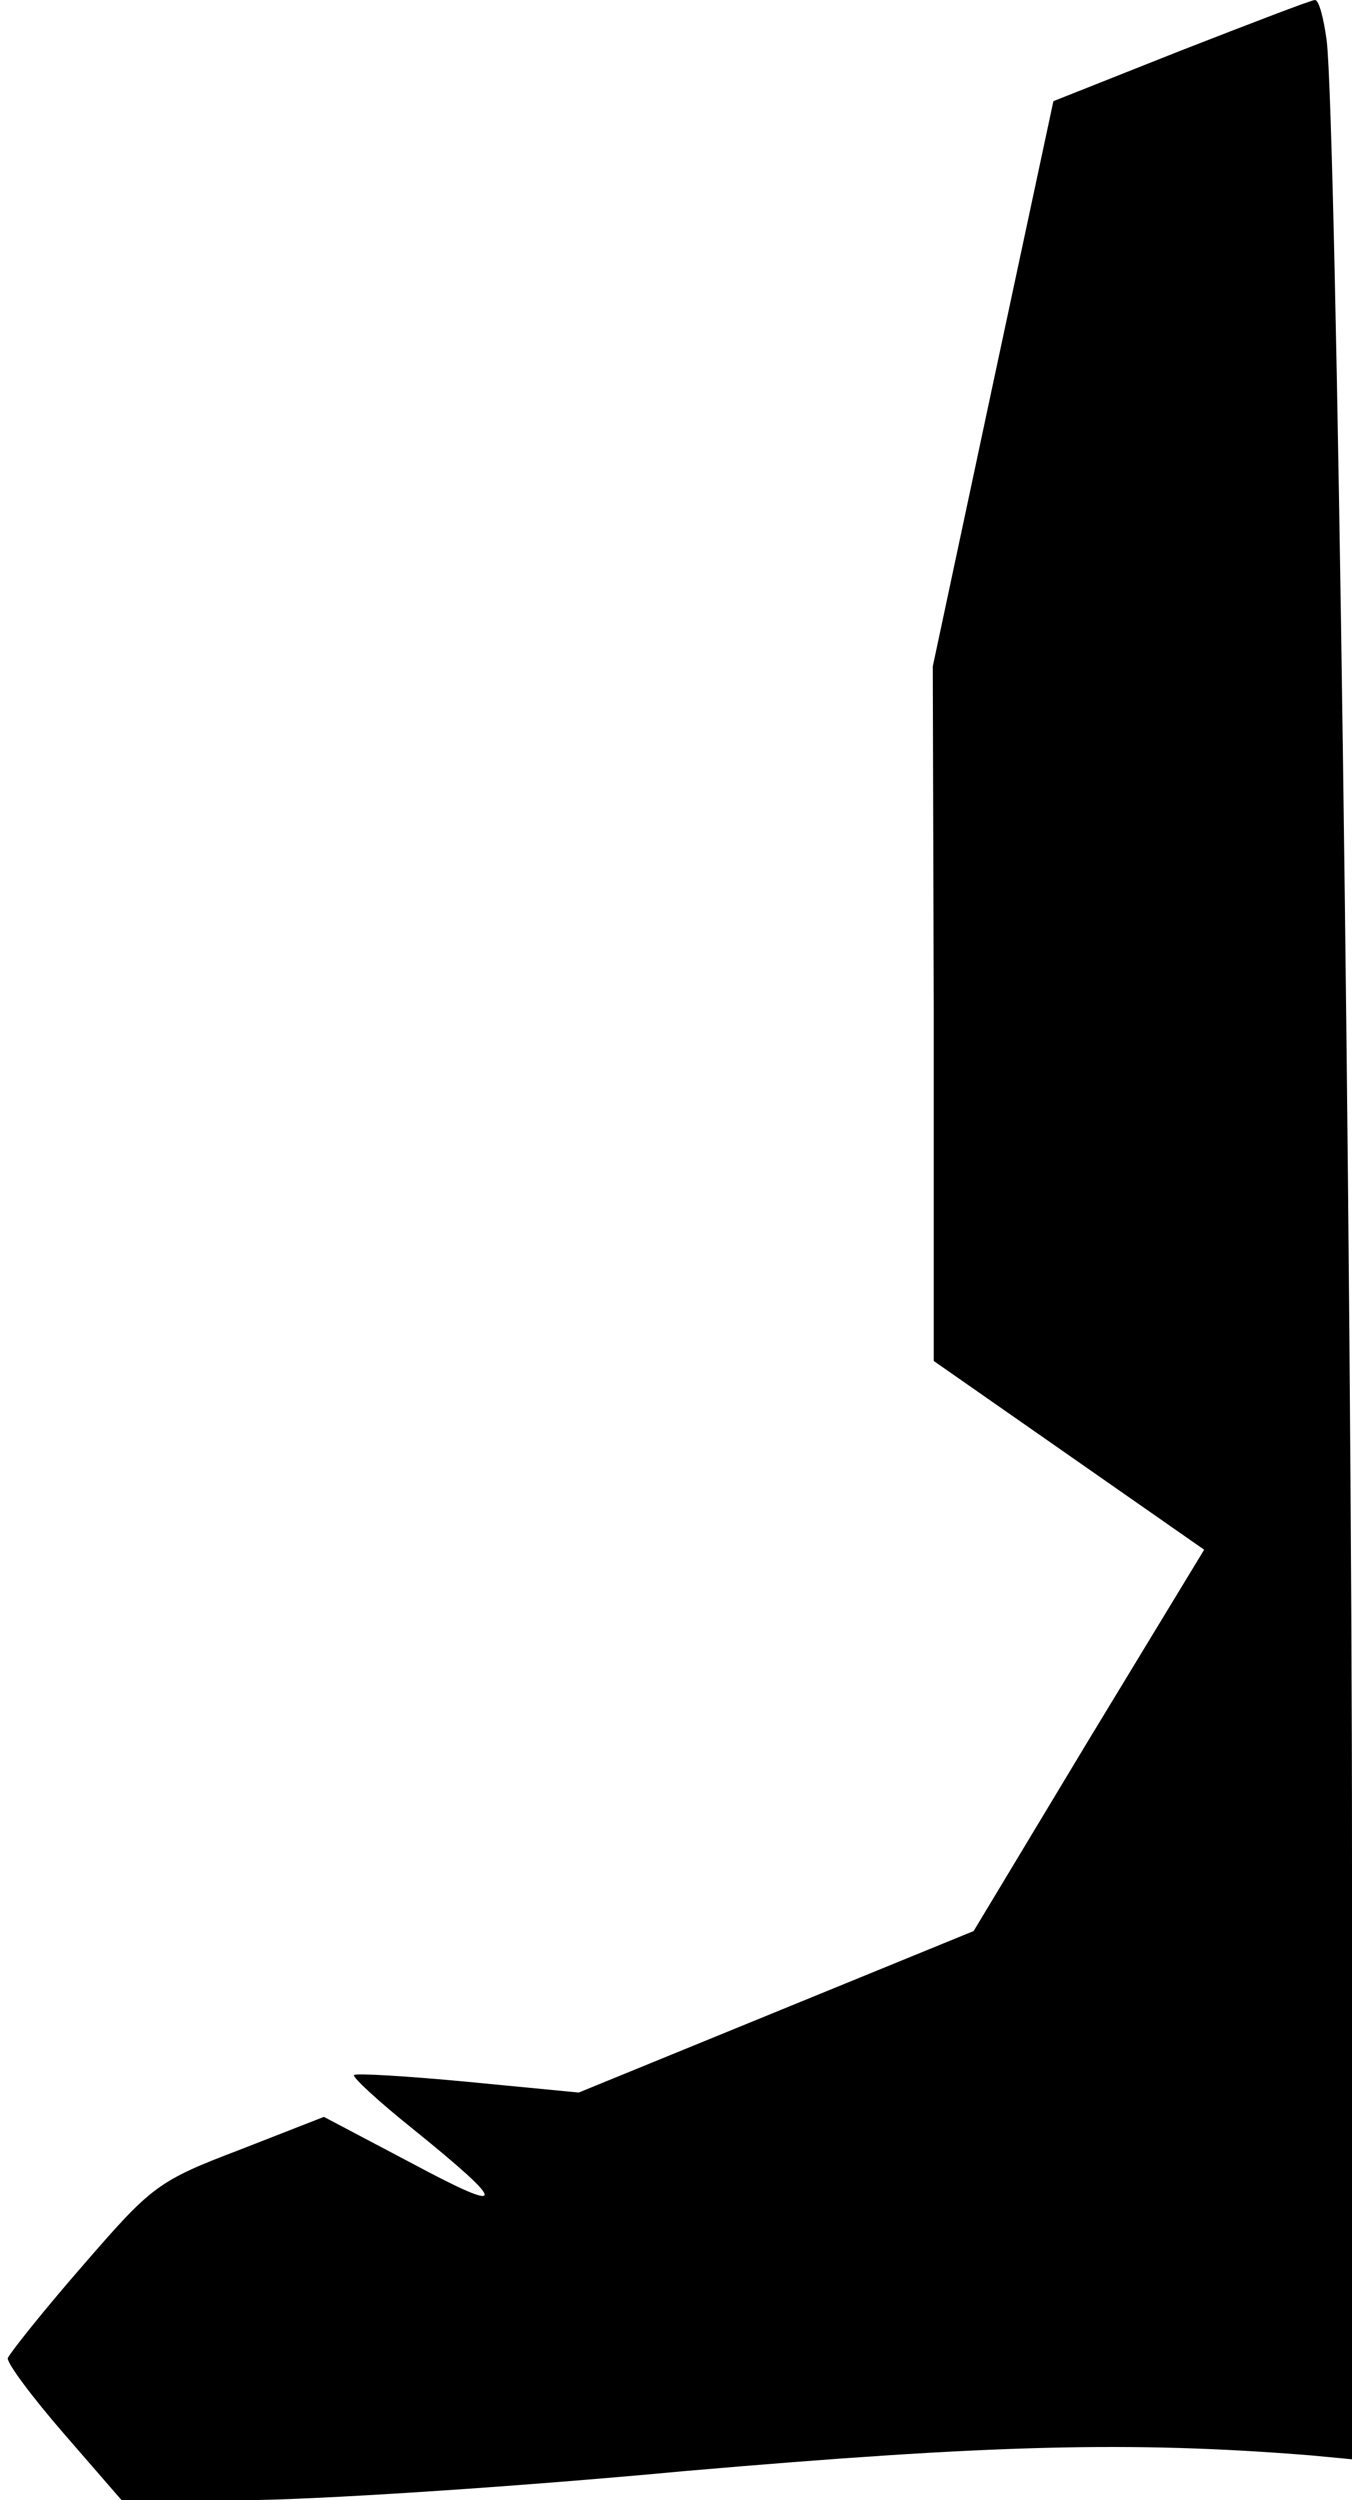 <?xml version="1.0" standalone="no"?>
<!DOCTYPE svg PUBLIC "-//W3C//DTD SVG 20010904//EN"
 "http://www.w3.org/TR/2001/REC-SVG-20010904/DTD/svg10.dtd">
<svg version="1.0" xmlns="http://www.w3.org/2000/svg"
 width="139pt" height="257pt" viewBox="0 0 139 257"
 preserveAspectRatio="xMidYMid meet">
<g transform="translate(0,257) scale(0.1,-0.1)"
fill="#000000" stroke="none">
<path fill="#000000" stroke="none" d="M1214 2518 l-131 -52 -62 -290 -62
-291 1 -357 0 -357 139 -97 139 -97 -119 -196 -118 -196 -203 -83 -203 -83
-114 11 c-63 6 -115 9 -117 7 -2 -2 25 -27 60 -55 99 -80 99 -89 0 -36 l-91
48 -87 -34 c-84 -32 -90 -37 -161 -119 -41 -47 -75 -90 -77 -95 -1 -5 25 -40
58 -78 l59 -68 125 0 c69 0 274 13 455 30 313 27 457 31 643 16 l42 -4 0 617
c0 606 -16 1785 -26 1869 -3 23 -8 42 -12 42 -4 0 -66 -24 -138 -52z"/>
</g>
</svg>
